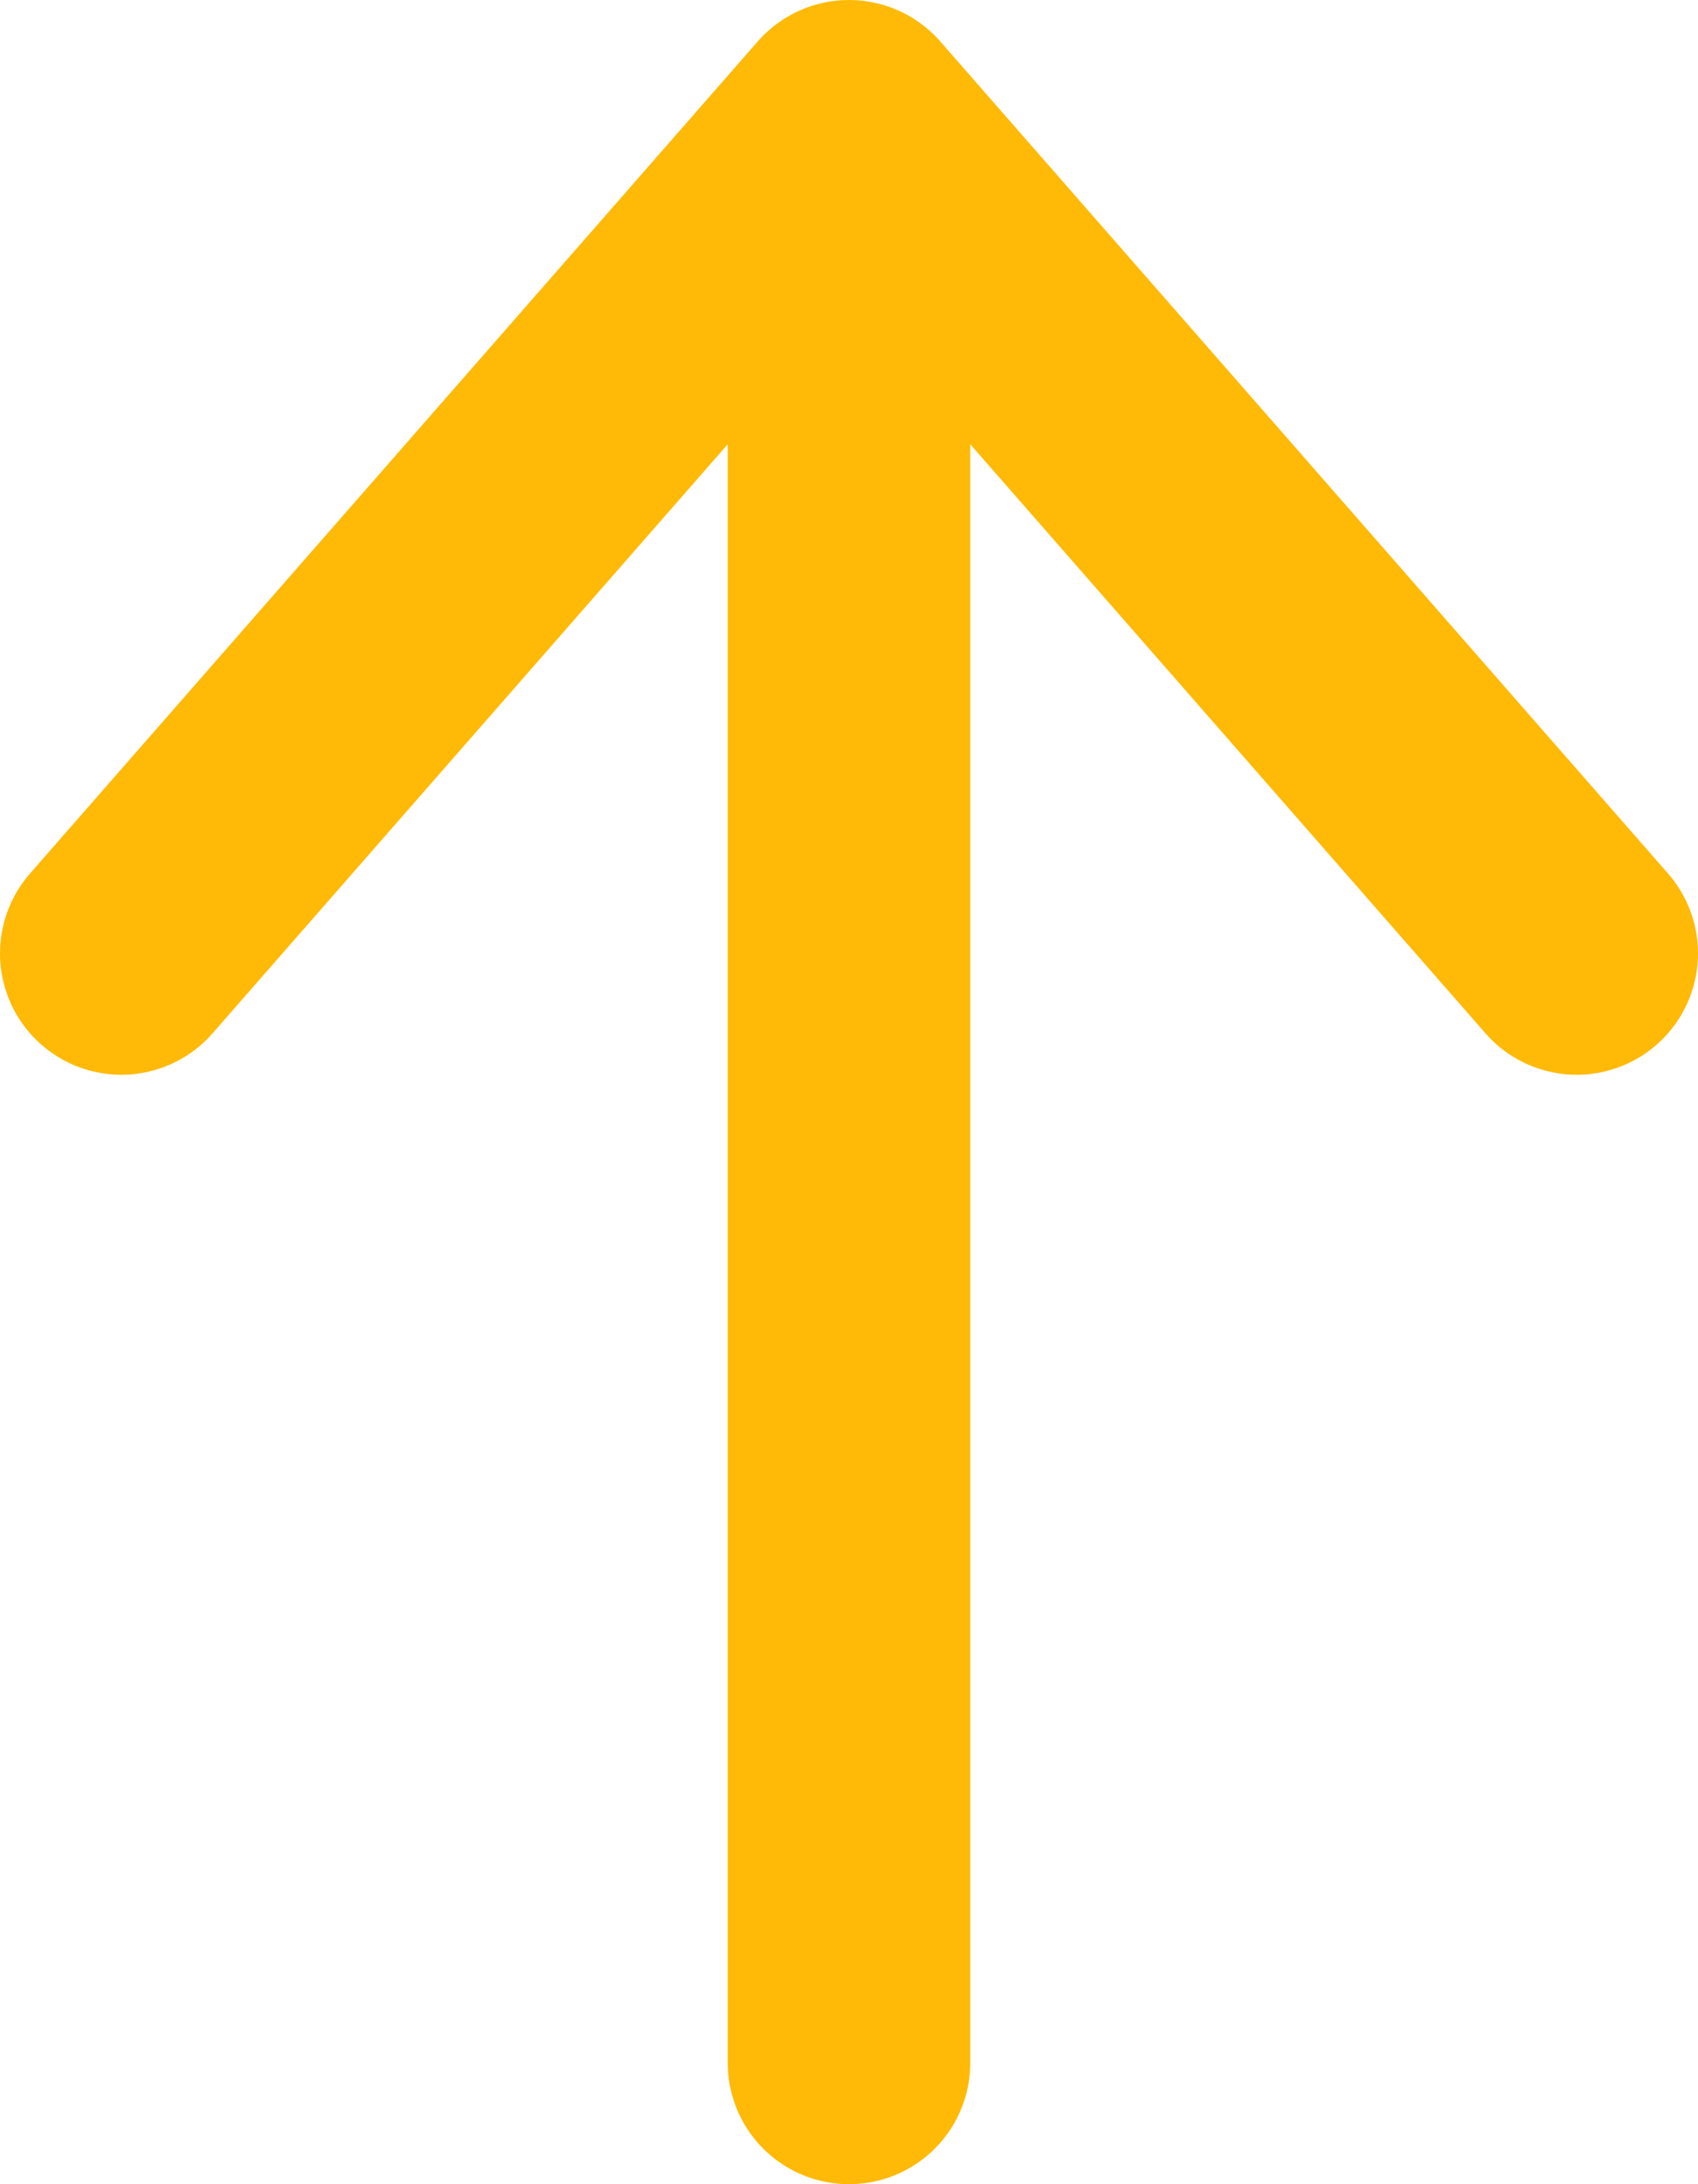<svg width="14" height="18" viewBox="0 0 14 18" fill="none" xmlns="http://www.w3.org/2000/svg">
<path d="M7 1V17M7 1L13 7.857M7 1L1 7.857" stroke="#FFBA07" stroke-width="2" stroke-linecap="round" stroke-linejoin="round"/>
</svg>
